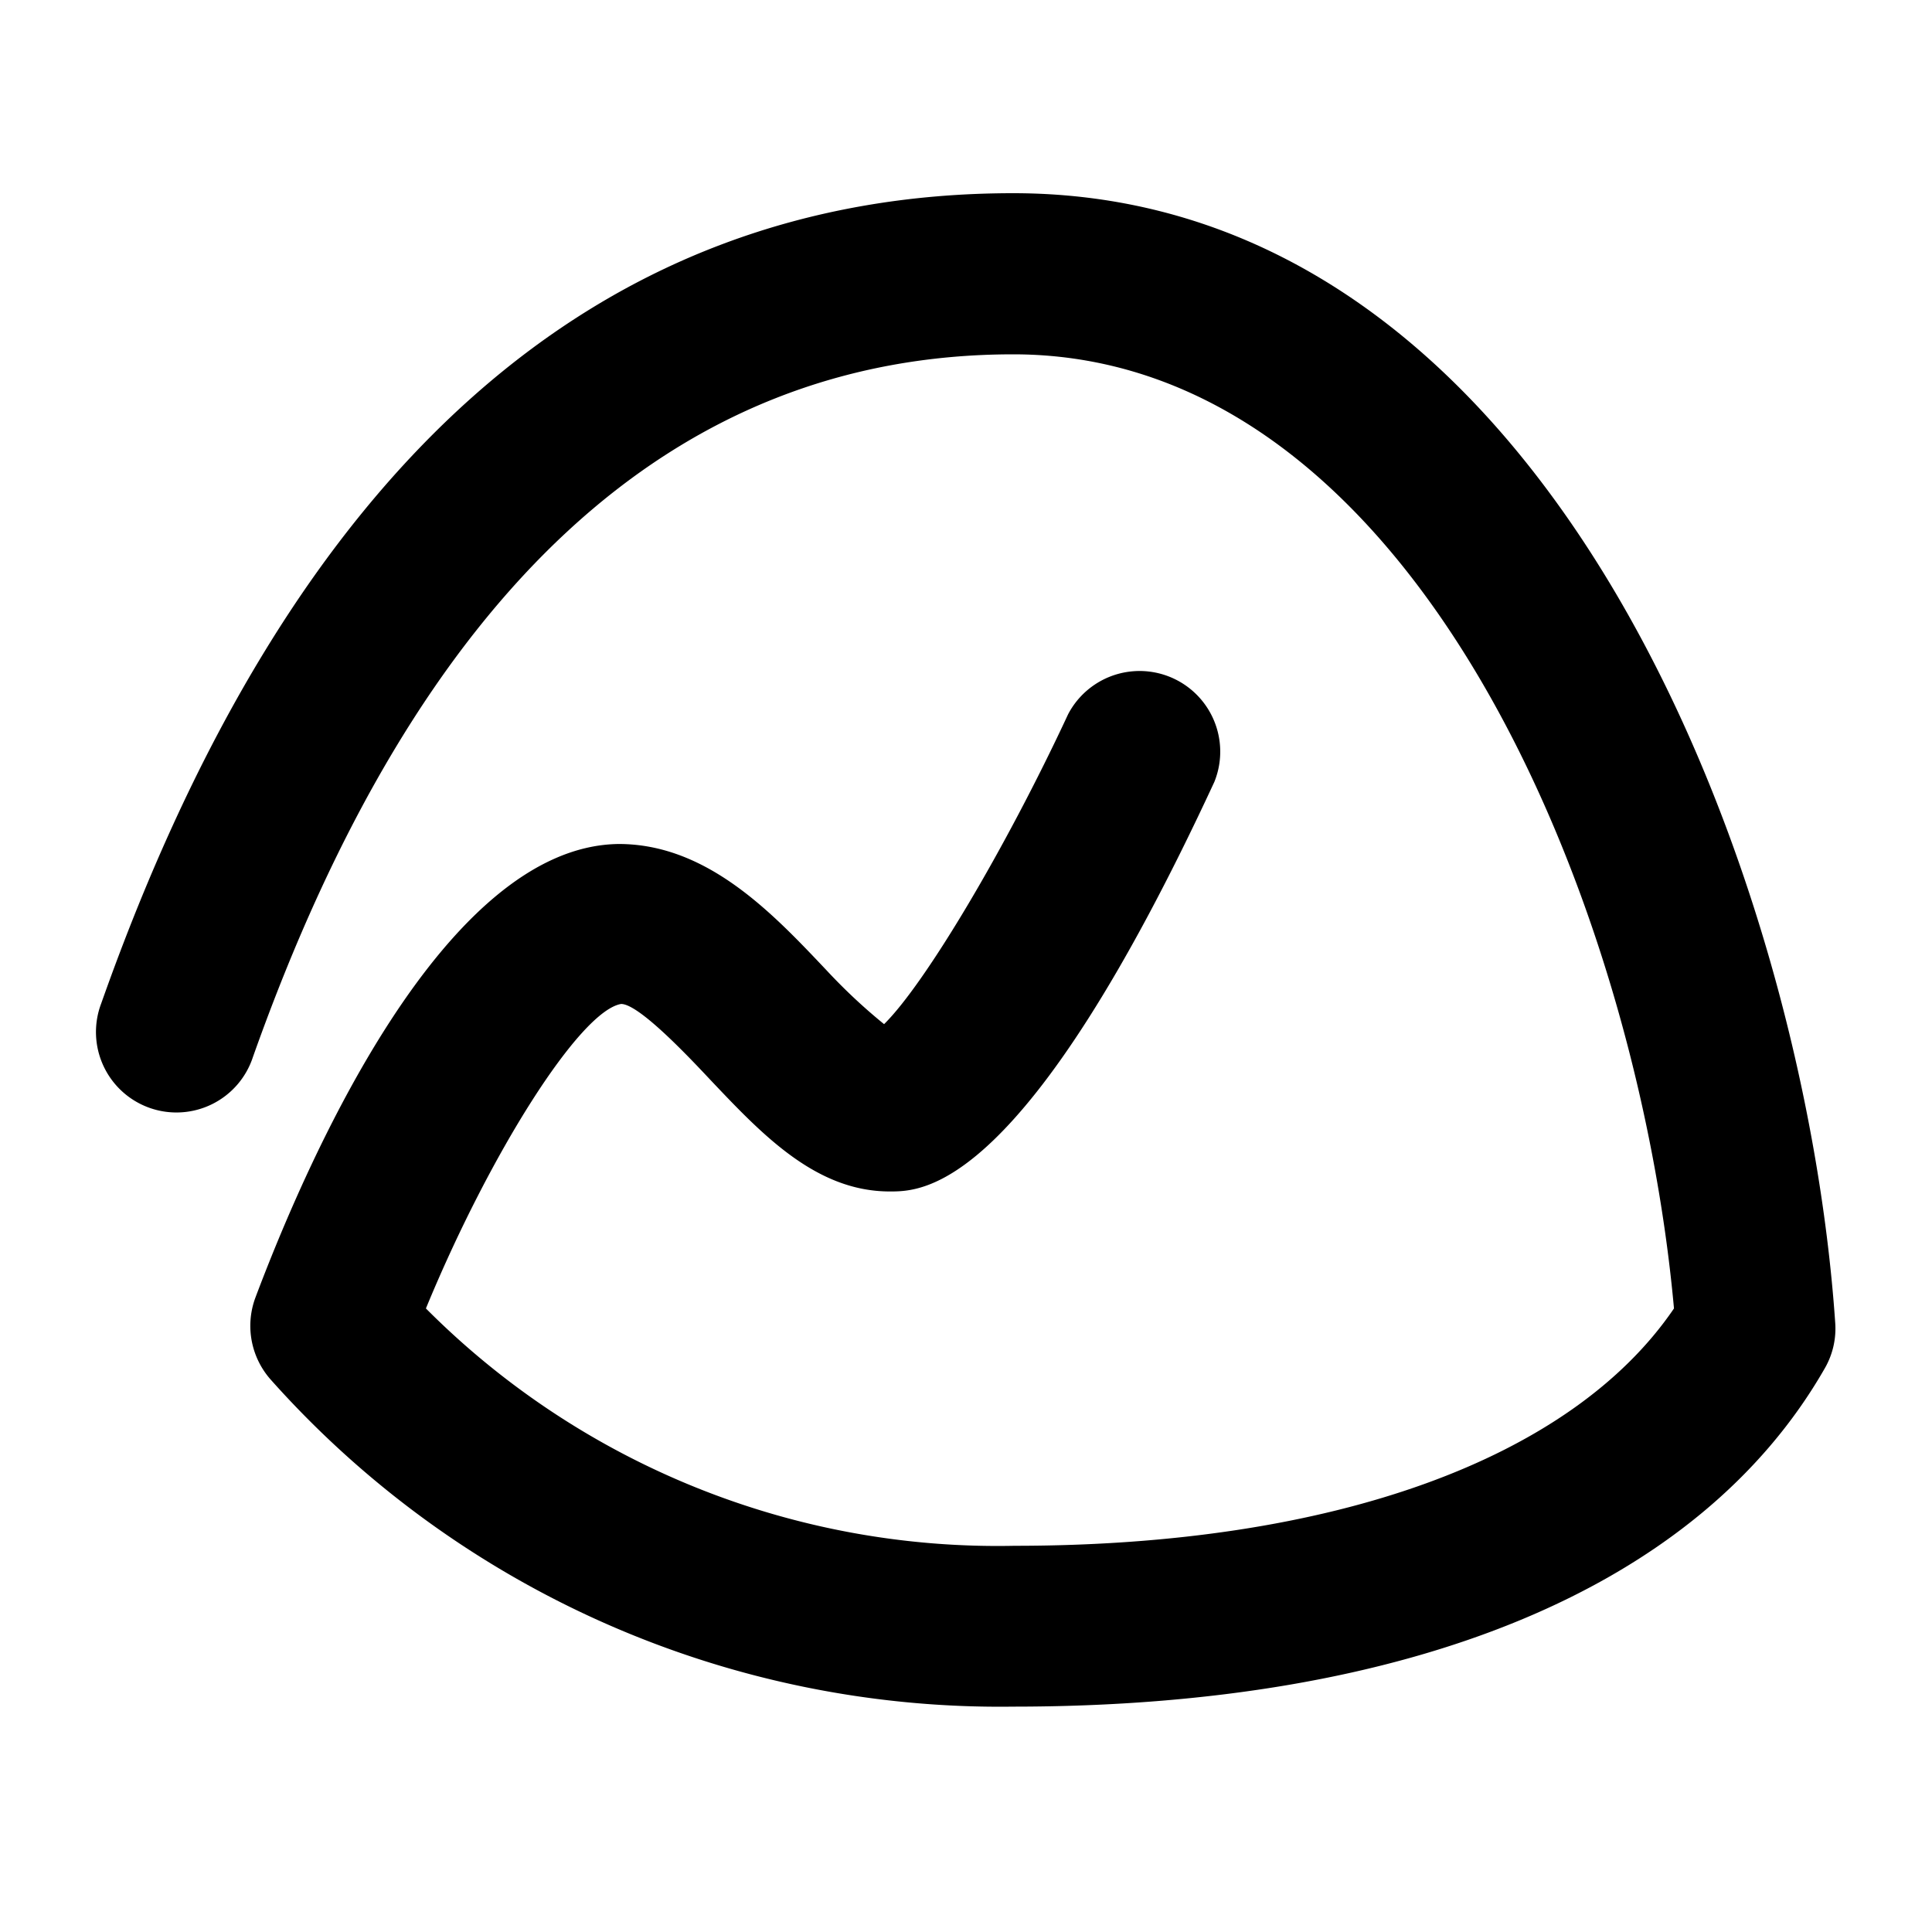 <svg viewBox="2 2 20 20" id="logo-basecamp" xmlns="http://www.w3.org/2000/svg"><path fill="currentColor" d="M12.488 19.667a10.107 10.107 0 0 1-7.68-3.379.839.839 0 0 1-.166-.85c.525-1.396 1.945-4.68 3.763-4.701.922 0 1.6.725 2.15 1.306.186.2.385.387.597.559.424-.418 1.256-1.813 1.905-3.208a.835.835 0 0 1 1.514.7c-1.966 4.24-3.014 4.24-3.36 4.24-.766 0-1.322-.59-1.86-1.158-.239-.255-.74-.783-.921-.783-.424.07-1.355 1.536-2.021 3.152a8.349 8.349 0 0 0 6.095 2.457c3.296 0 5.763-.897 6.825-2.457-.38-4.194-2.688-9.877-6.84-9.877-3.515 0-6.163 2.458-7.871 7.275a.833.833 0 1 1-1.57-.556C5.014 6.823 8.19 4 12.488 4c5.613 0 8.2 7.17 8.51 11.692a.823.823 0 0 1-.108.473c-1.302 2.274-4.288 3.502-8.402 3.502Z"/></svg>

